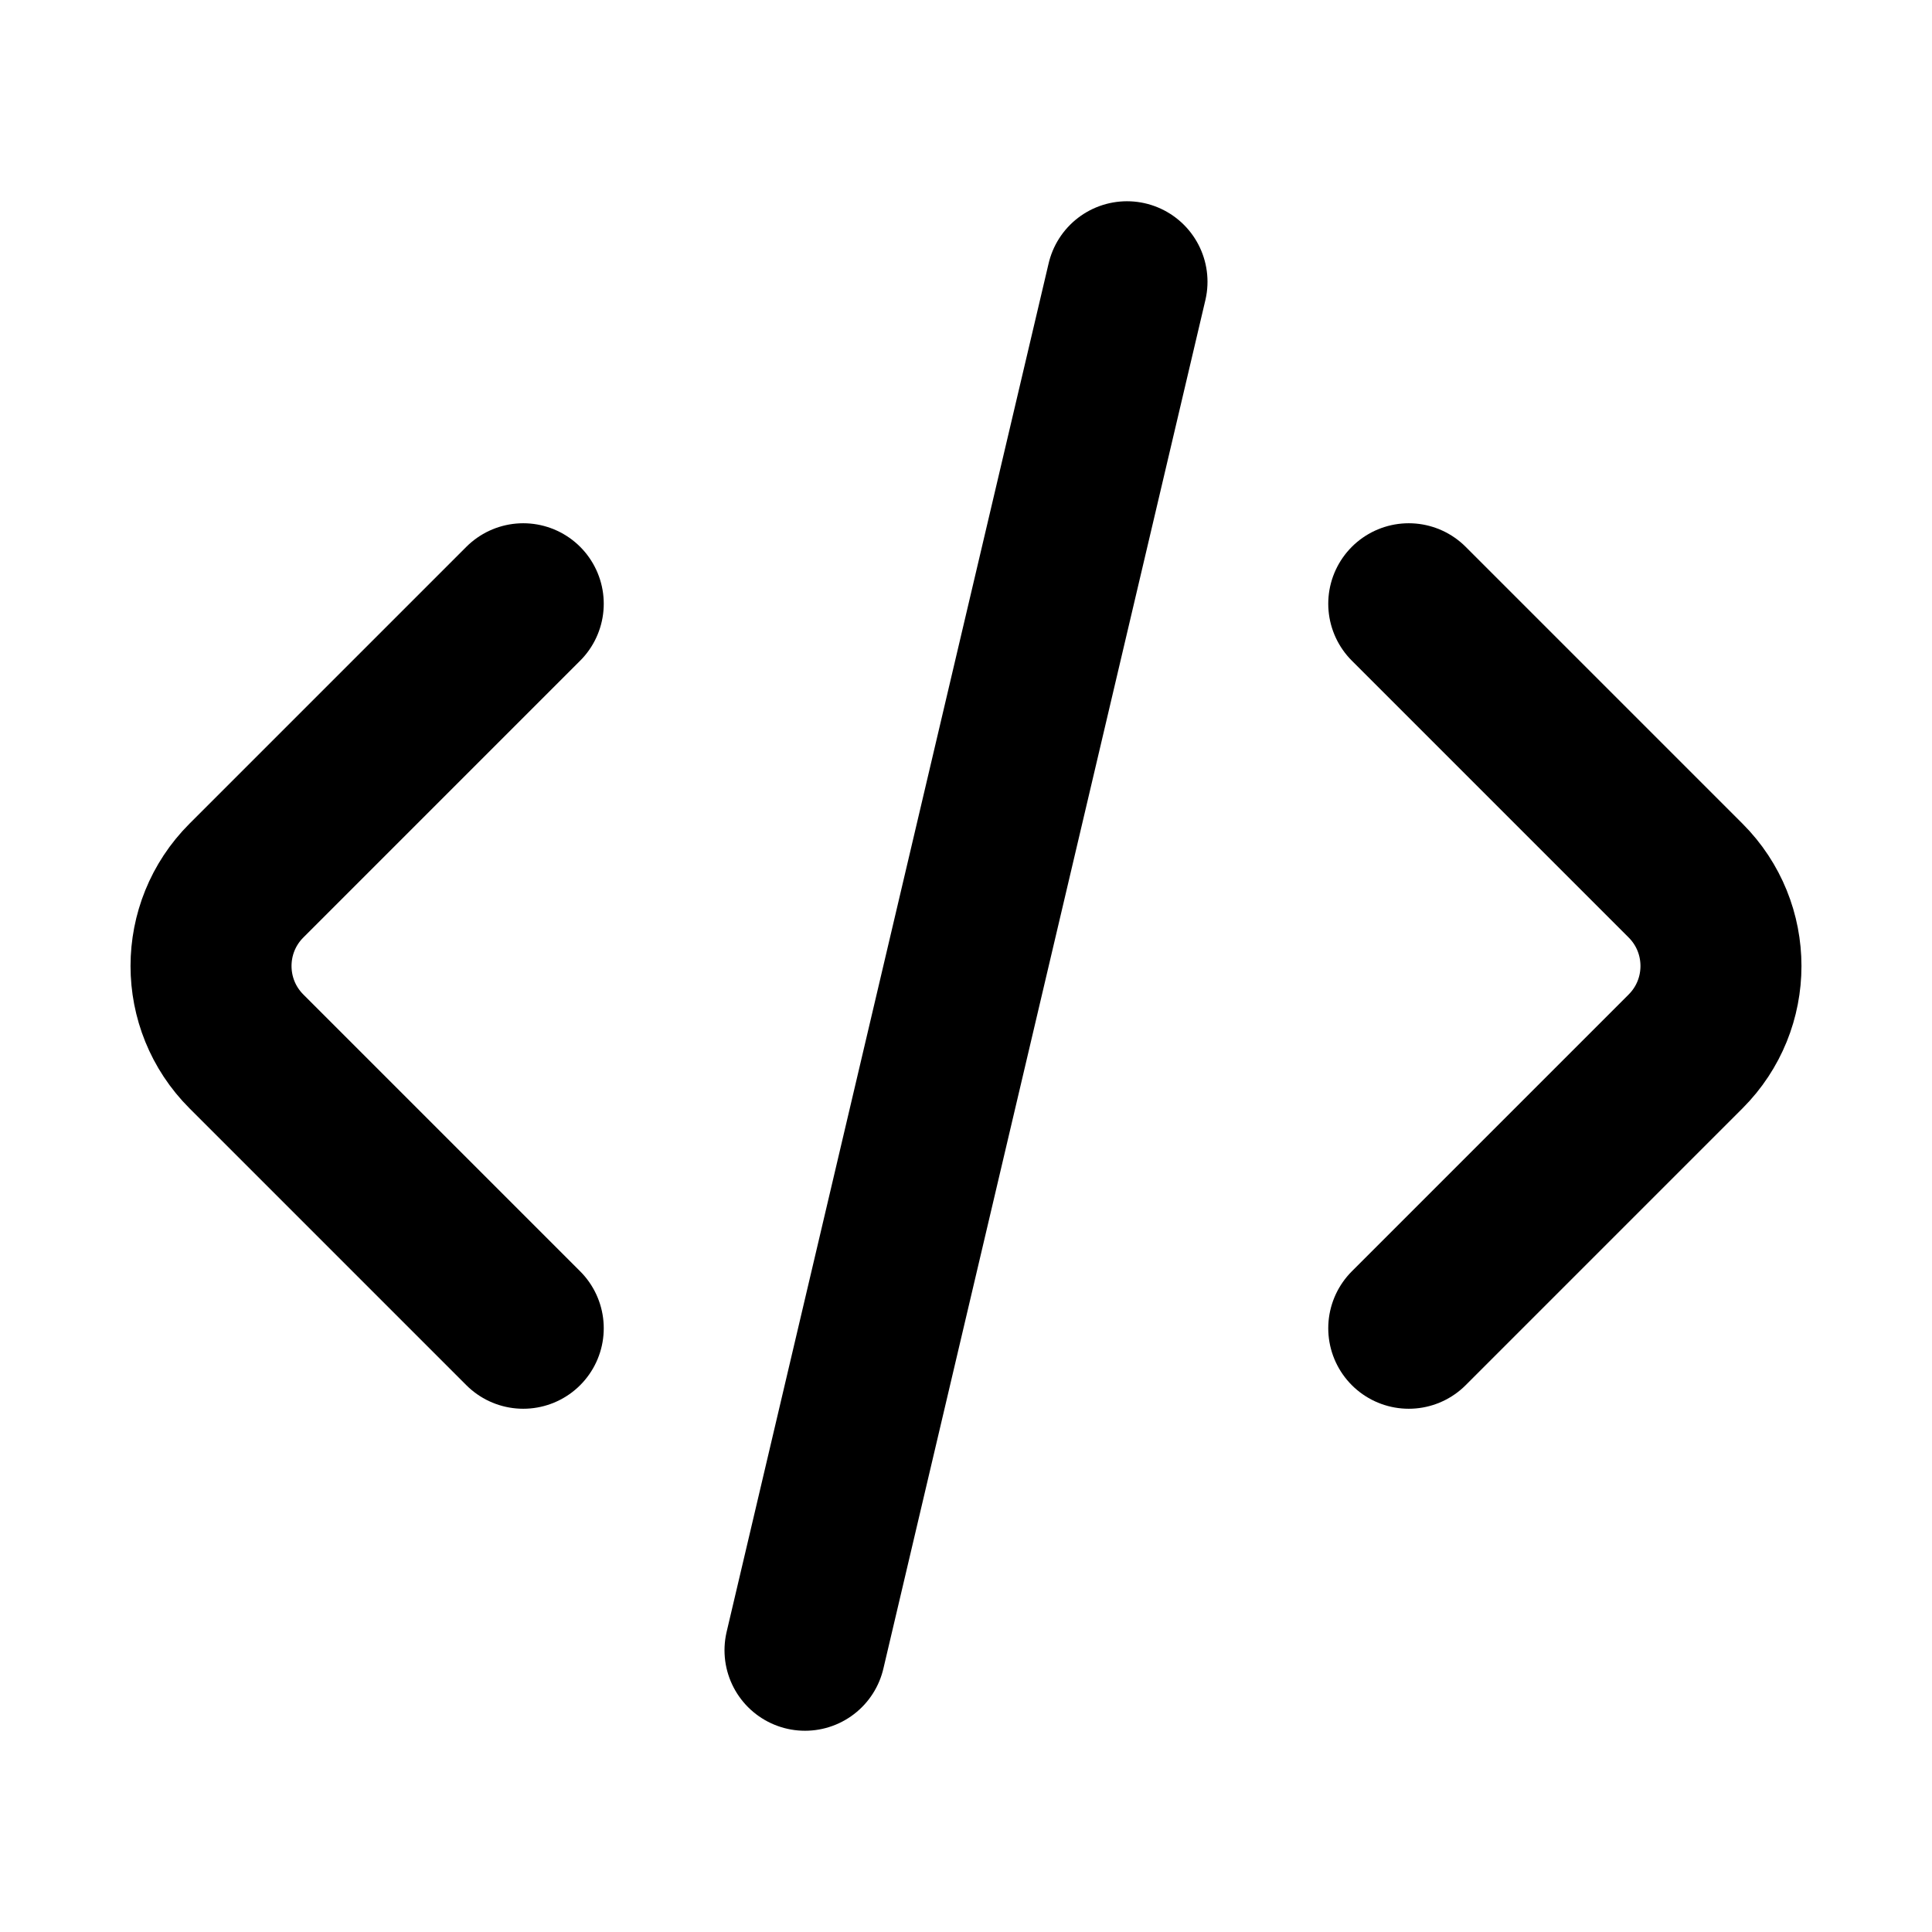 <svg xmlns="http://www.w3.org/2000/svg" fill="none" viewBox="0 0 24 24">
  <path stroke="currentColor" stroke-linecap="round" stroke-width="2" d="M6.5 16.5L3.061 13.061C2.475 12.475 2.475 11.525 3.061 10.939L6.5 7.5"/>
  <path stroke="currentColor" stroke-linecap="round" stroke-width="2" d="M17.5 16.5L20.939 13.061C21.525 12.475 21.525 11.525 20.939 10.939L17.5 7.5"/>
  <path stroke="currentColor" stroke-linecap="round" stroke-width="2" d="M10 20.5L14 3.5"/>
</svg>
